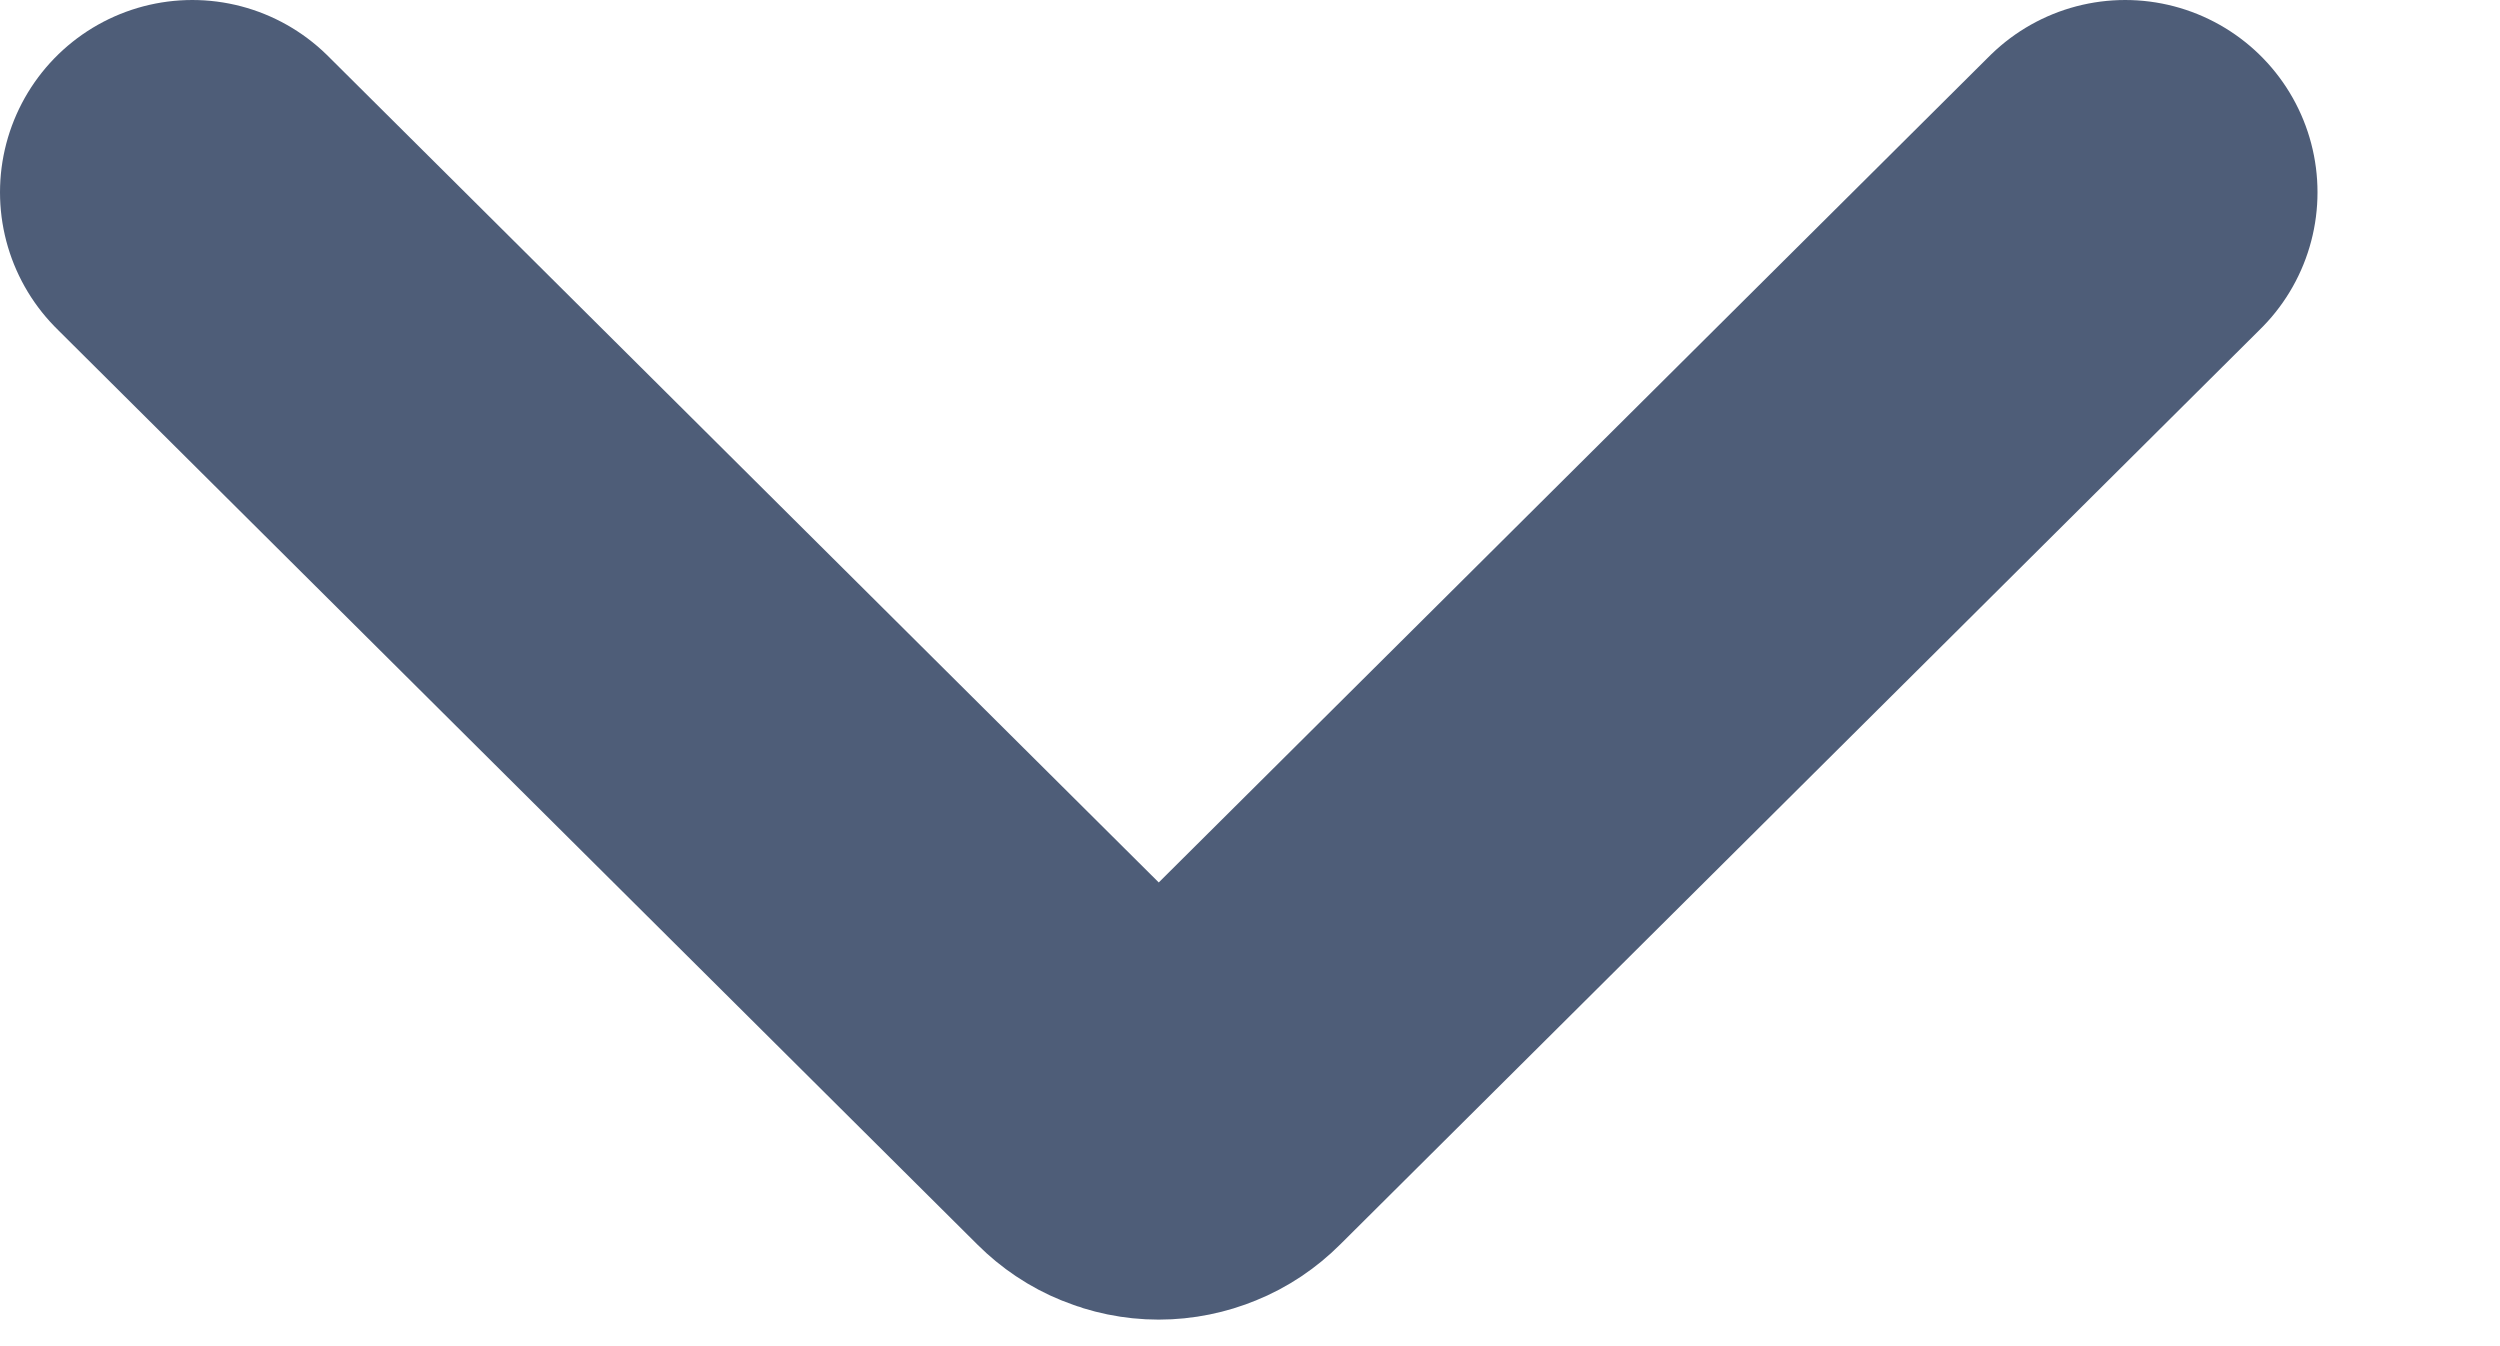 <svg width="13" height="7" viewBox="0 0 13 7" fill="none" xmlns="http://www.w3.org/2000/svg">
<path d="M11.051 1L6.262 5.764C6.231 5.795 6.194 5.82 6.154 5.836C6.113 5.853 6.069 5.862 6.025 5.862C5.981 5.862 5.938 5.853 5.897 5.836C5.857 5.82 5.82 5.795 5.789 5.764L1 1" stroke="#4E5D78" stroke-width="2" stroke-linecap="round" stroke-linejoin="round"/>
</svg>
